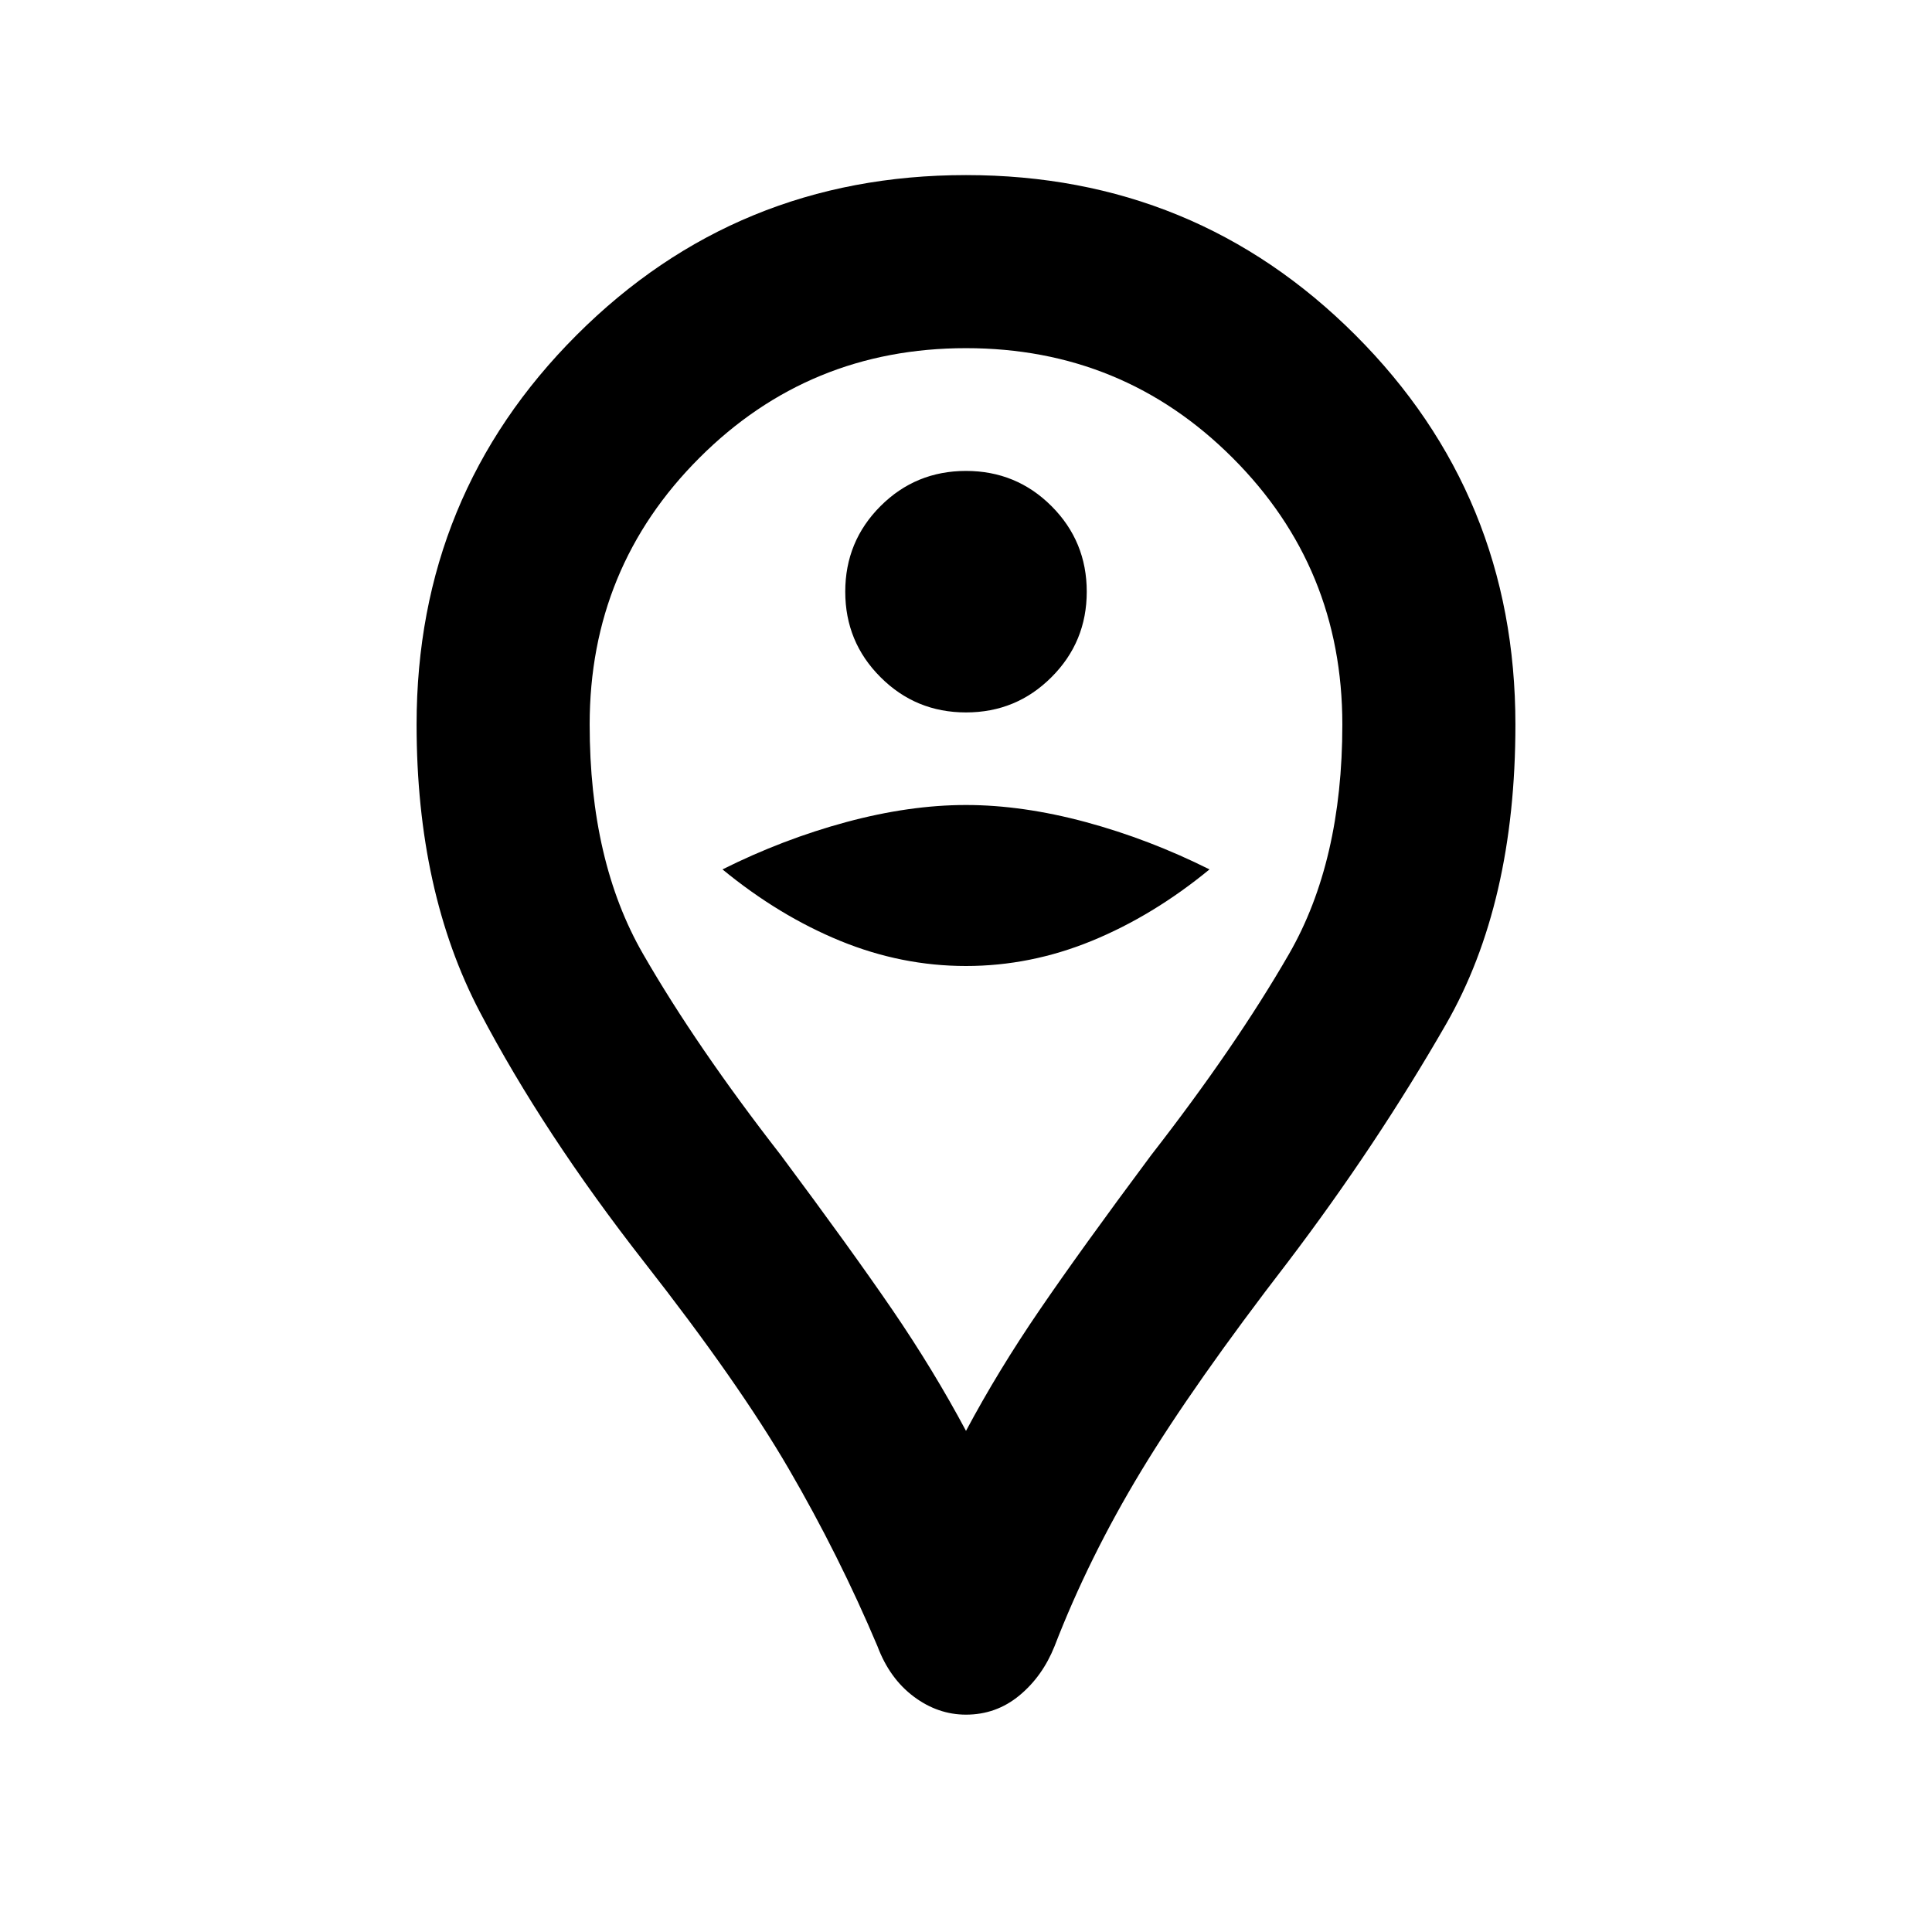 <svg xmlns="http://www.w3.org/2000/svg" height="24" width="24"><path d="M12 8.85Q12.625 8.85 13.062 8.412Q13.5 7.975 13.5 7.35Q13.5 6.725 13.062 6.287Q12.625 5.85 12 5.85Q11.375 5.85 10.938 6.287Q10.5 6.725 10.5 7.35Q10.5 7.975 10.938 8.412Q11.375 8.85 12 8.85ZM12 12Q12.8 12 13.562 11.688Q14.325 11.375 15.025 10.8Q14.275 10.425 13.488 10.212Q12.7 10 12 10Q11.3 10 10.513 10.212Q9.725 10.425 8.975 10.8Q9.675 11.375 10.438 11.688Q11.2 12 12 12ZM12 21.3Q11.65 21.3 11.35 21.075Q11.05 20.85 10.9 20.45Q10.425 19.325 9.8 18.25Q9.175 17.175 8 15.675Q6.75 14.075 5.963 12.575Q5.175 11.075 5.175 9Q5.175 6.15 7.163 4.162Q9.15 2.175 12 2.175Q14.85 2.175 16.837 4.162Q18.825 6.15 18.825 9Q18.825 11.225 17.962 12.725Q17.1 14.225 16 15.675Q14.825 17.2 14.175 18.275Q13.525 19.35 13.1 20.45Q12.95 20.825 12.663 21.062Q12.375 21.3 12 21.3ZM12 17.775Q12.4 17.025 12.913 16.275Q13.425 15.525 14.3 14.35Q15.35 13 16.013 11.85Q16.675 10.7 16.675 9Q16.675 7.05 15.312 5.688Q13.95 4.325 12 4.325Q10.05 4.325 8.688 5.688Q7.325 7.05 7.325 9Q7.325 10.7 7.988 11.85Q8.65 13 9.7 14.35Q10.575 15.525 11.088 16.275Q11.6 17.025 12 17.775ZM12 9Q12 9 12 9Q12 9 12 9Q12 9 12 9Q12 9 12 9Q12 9 12 9Q12 9 12 9Q12 9 12 9Q12 9 12 9Q12 9 12 9Q12 9 12 9Q12 9 12 9Q12 9 12 9Z"/></svg>